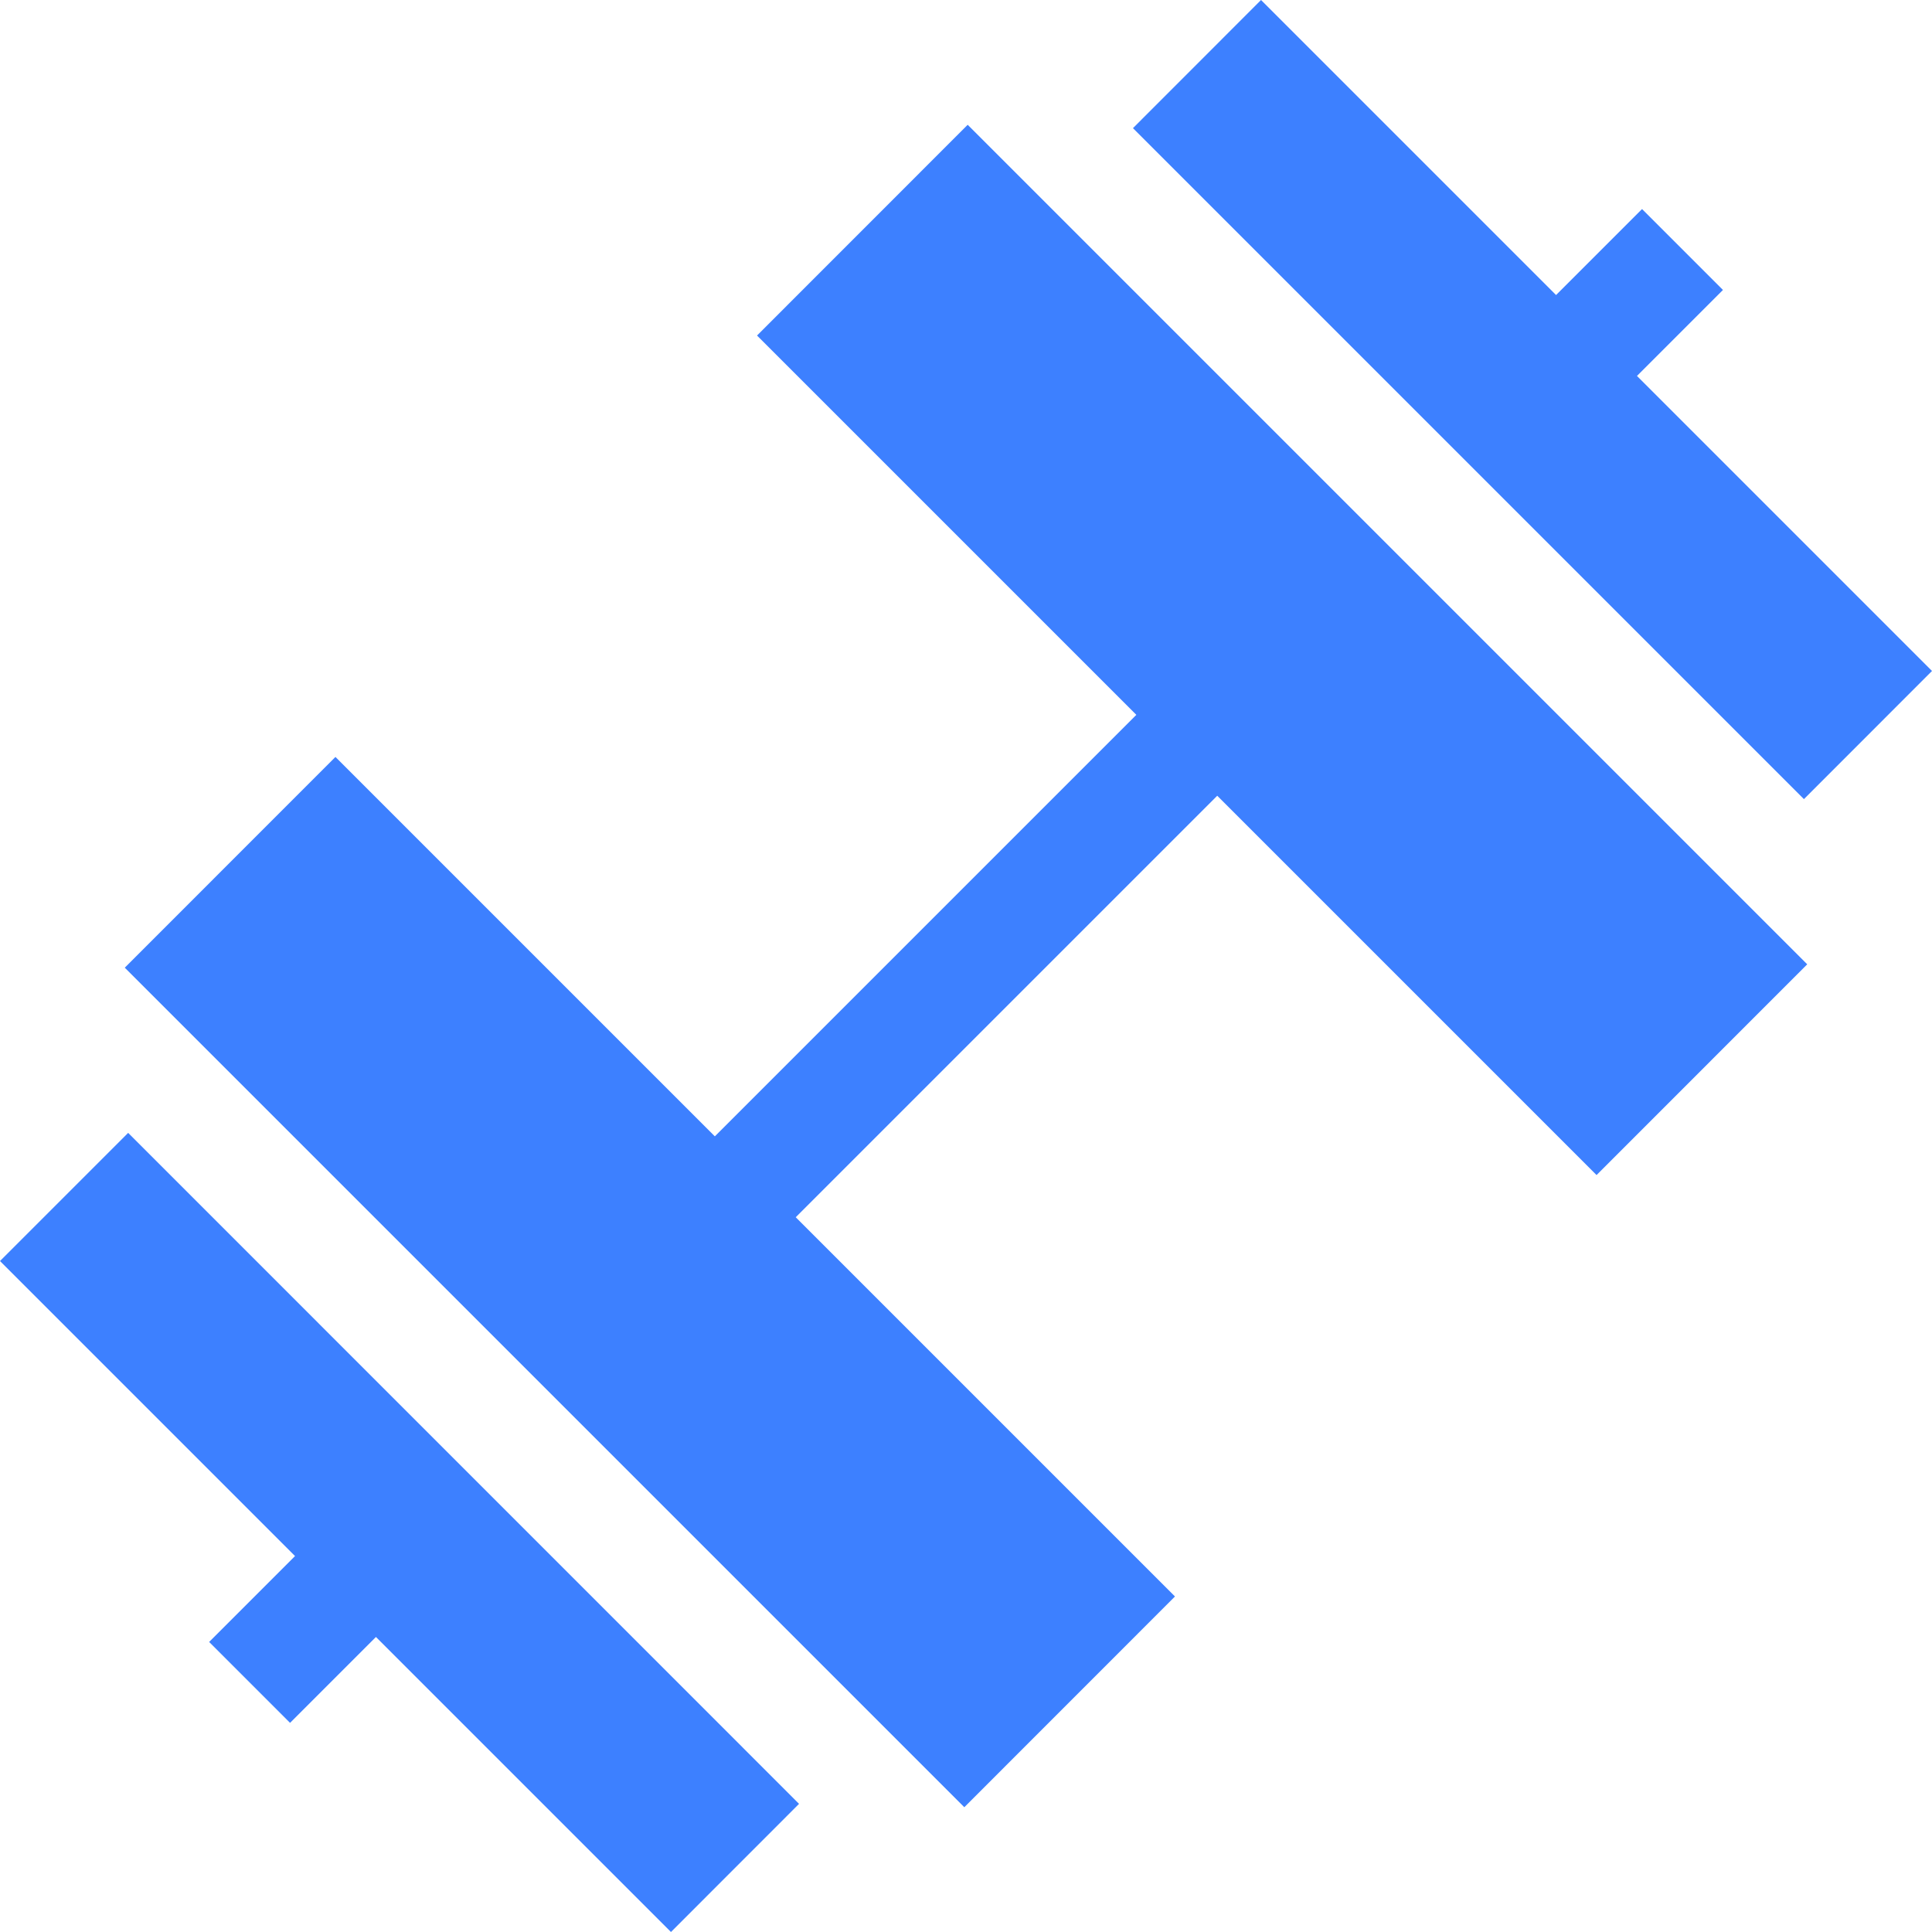 <svg width="24" height="24" viewBox="0 0 24 24" fill="none" xmlns="http://www.w3.org/2000/svg">
<g clip-path="url(#clip0)">
<path d="M24 8.335L20.335 4.67C20.926 4.08 21.308 3.698 21.403 3.602L20.398 2.597C20.255 2.74 19.879 3.116 19.33 3.665L15.665 0L14.074 1.592L22.409 9.927L24 8.335Z" fill="#3D80FF"/>
<path d="M9.404 4.168L14.116 8.88C12.415 10.58 10.578 12.417 8.88 14.116L4.167 9.403L1.55 12.021L11.979 22.45L14.596 19.832L9.885 15.121C11.584 13.421 13.422 11.584 15.121 9.885L19.833 14.597L22.45 11.979L12.021 1.55L9.404 4.168Z" fill="#3D80FF"/>
<path d="M0 15.665L3.665 19.33C3.083 19.912 2.702 20.293 2.598 20.397L3.603 21.402C3.711 21.294 4.091 20.914 4.67 20.335L8.335 24L9.926 22.408L1.592 14.073L0 15.665Z" fill="#3D80FF"/>
</g>
<defs>
<clipPath id="clip0">
<rect width="24" height="24" fill="white"/>
</clipPath>
</defs>
</svg>
